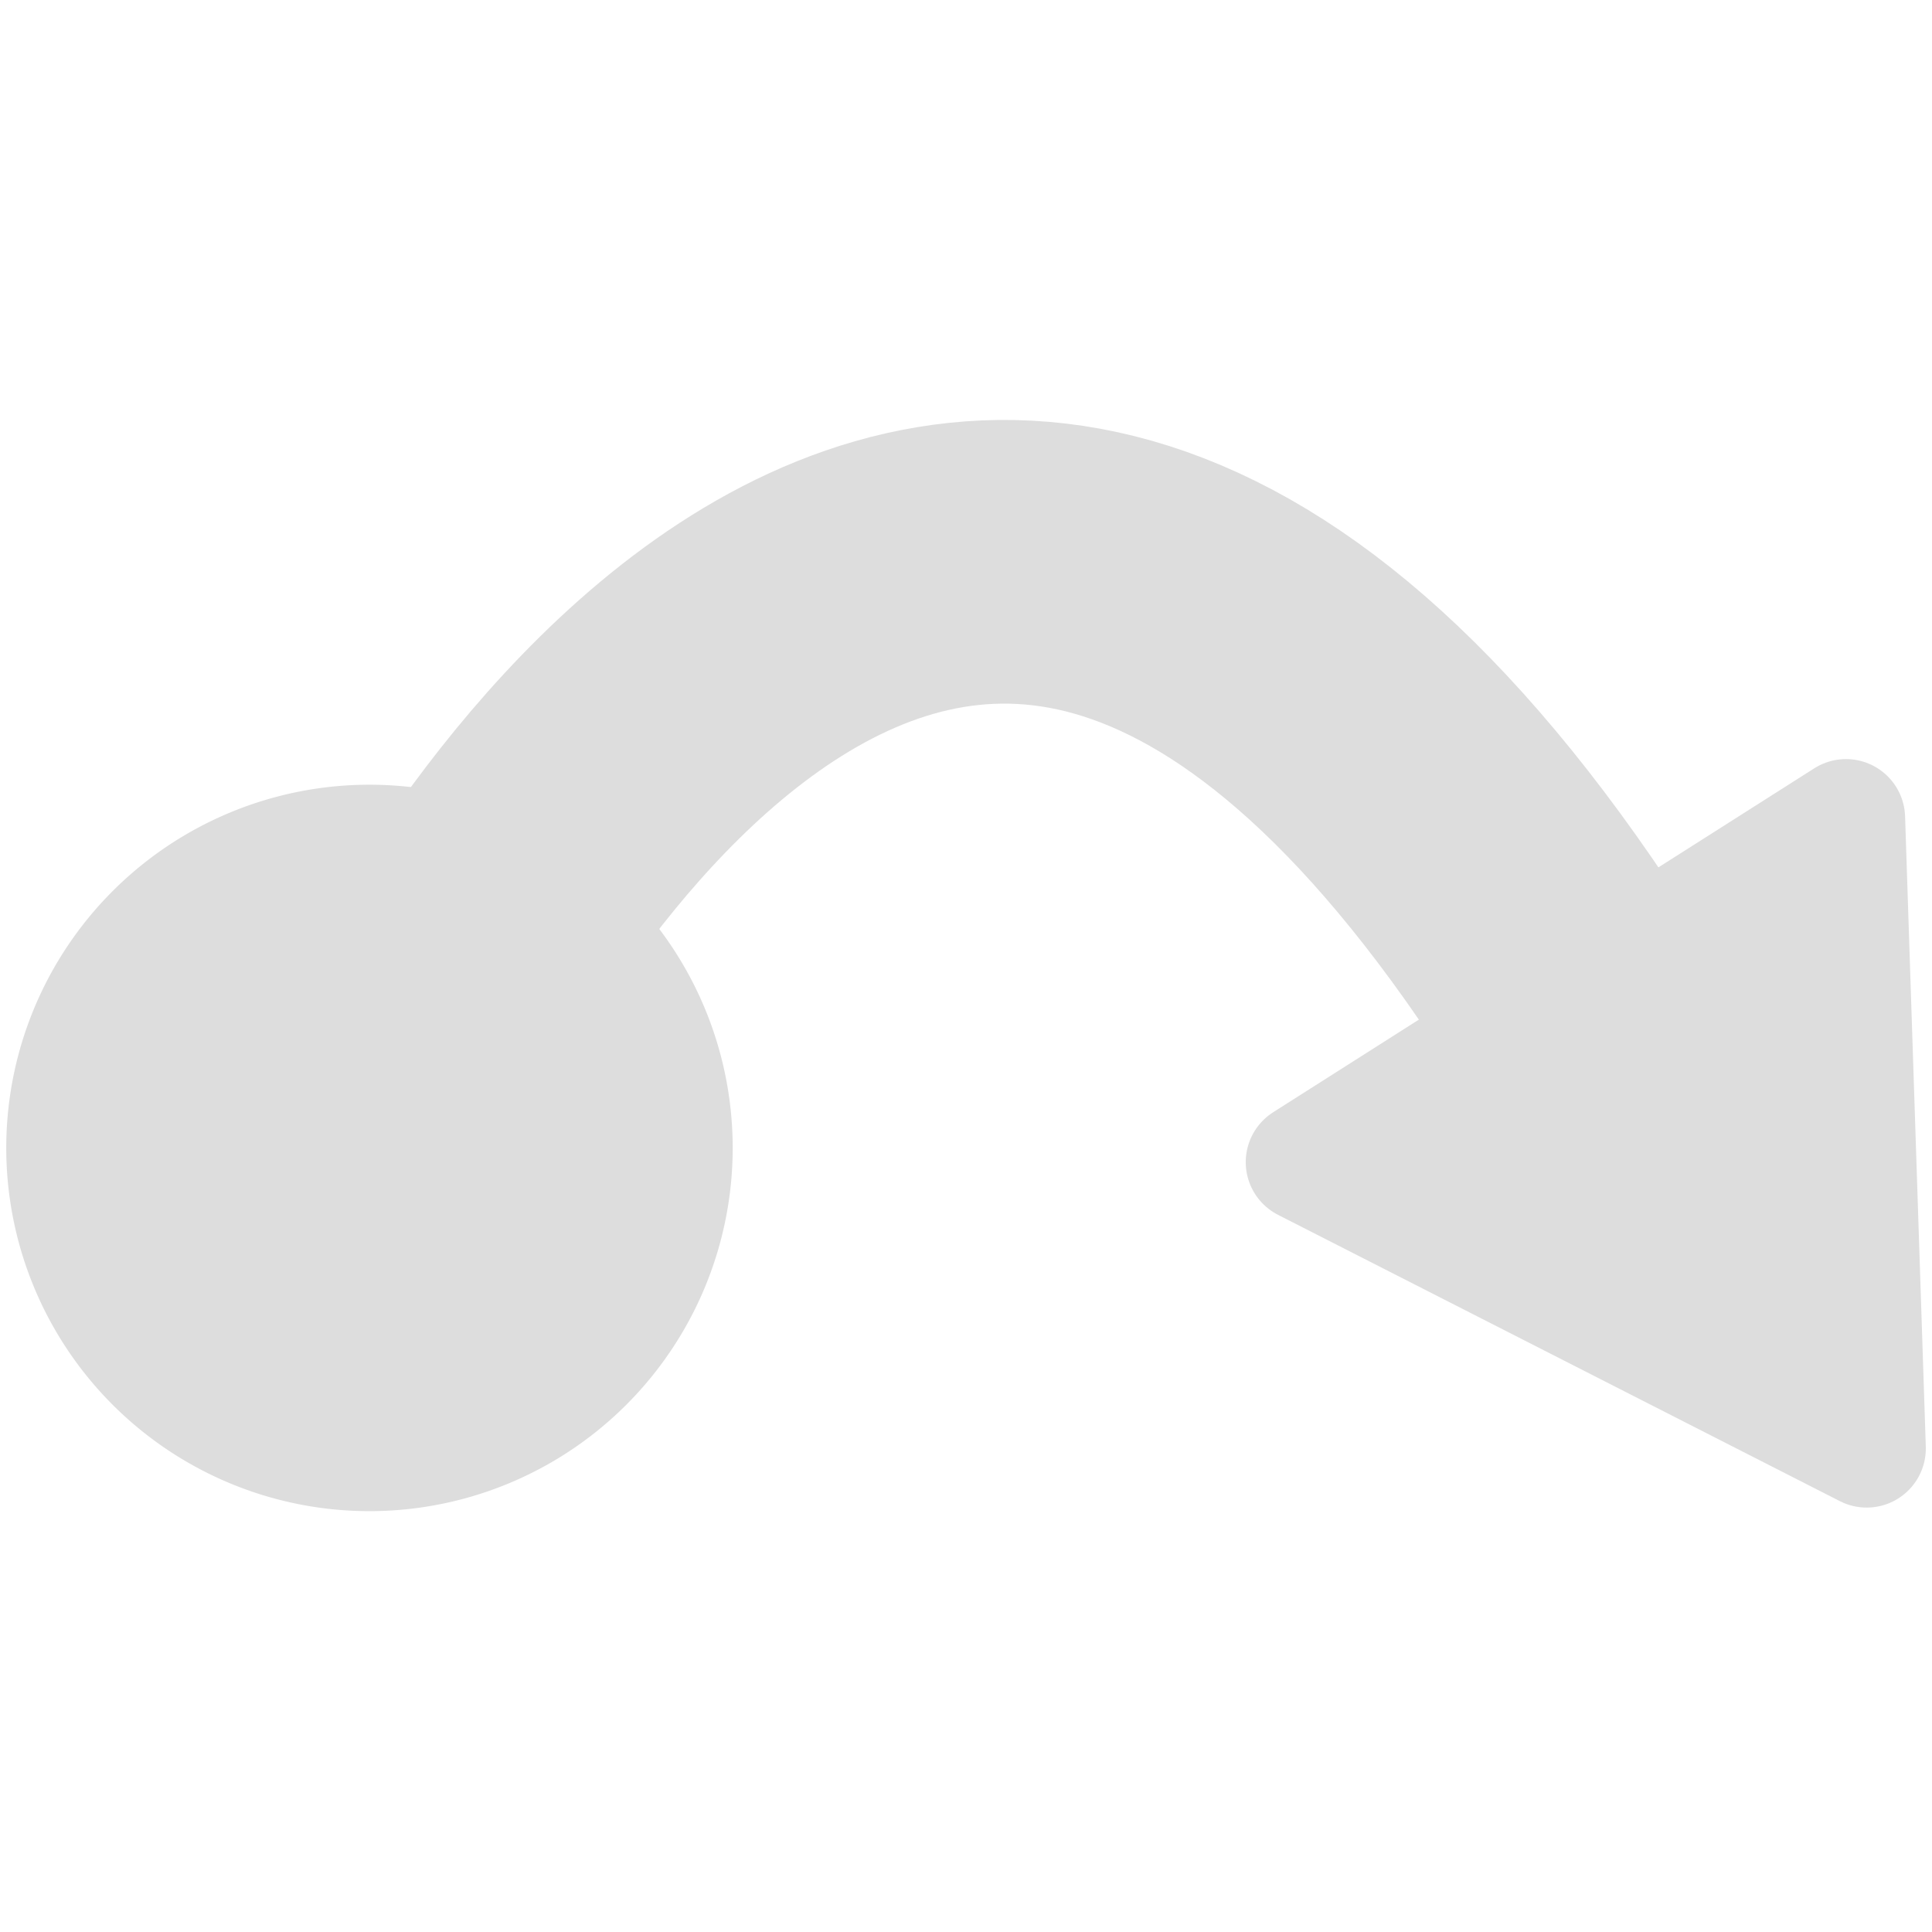 <?xml version="1.0" encoding="UTF-8"?>
<svg width="50mm" height="50mm" version="1.1" viewBox="0 0 50 50" xmlns="http://www.w3.org/2000/svg">
 <g transform="translate(0,-247)">
  <g transform="matrix(1.055 0 0 1.055 -.334 -12.119)" stroke="#ddd">
   <path d="m15.846 273.77a6.466 6.466 0 0 1-6.466 6.466 6.466 6.466 0 0 1-6.466-6.466 6.466 6.466 0 0 1 6.466-6.466 6.466 6.466 0 0 1 6.466 6.466z" fill="#ddd" stroke-linecap="round" stroke-linejoin="round" stroke-width="4.888" style="paint-order:markers fill stroke"/>
   <path d="m38.963 269.9 6.637-4.218 0.508 15.46-13.782-7.023z" fill="#ddd" stroke-linejoin="round" stroke-width="2.901"/>
   <path d="m10.723 270.95c-0.03 0.027 12.845-26.02 28.756 0" stroke-linecap="round" stroke-width="6.959" style="fill: none;" />
  </g>
 </g>
</svg>
